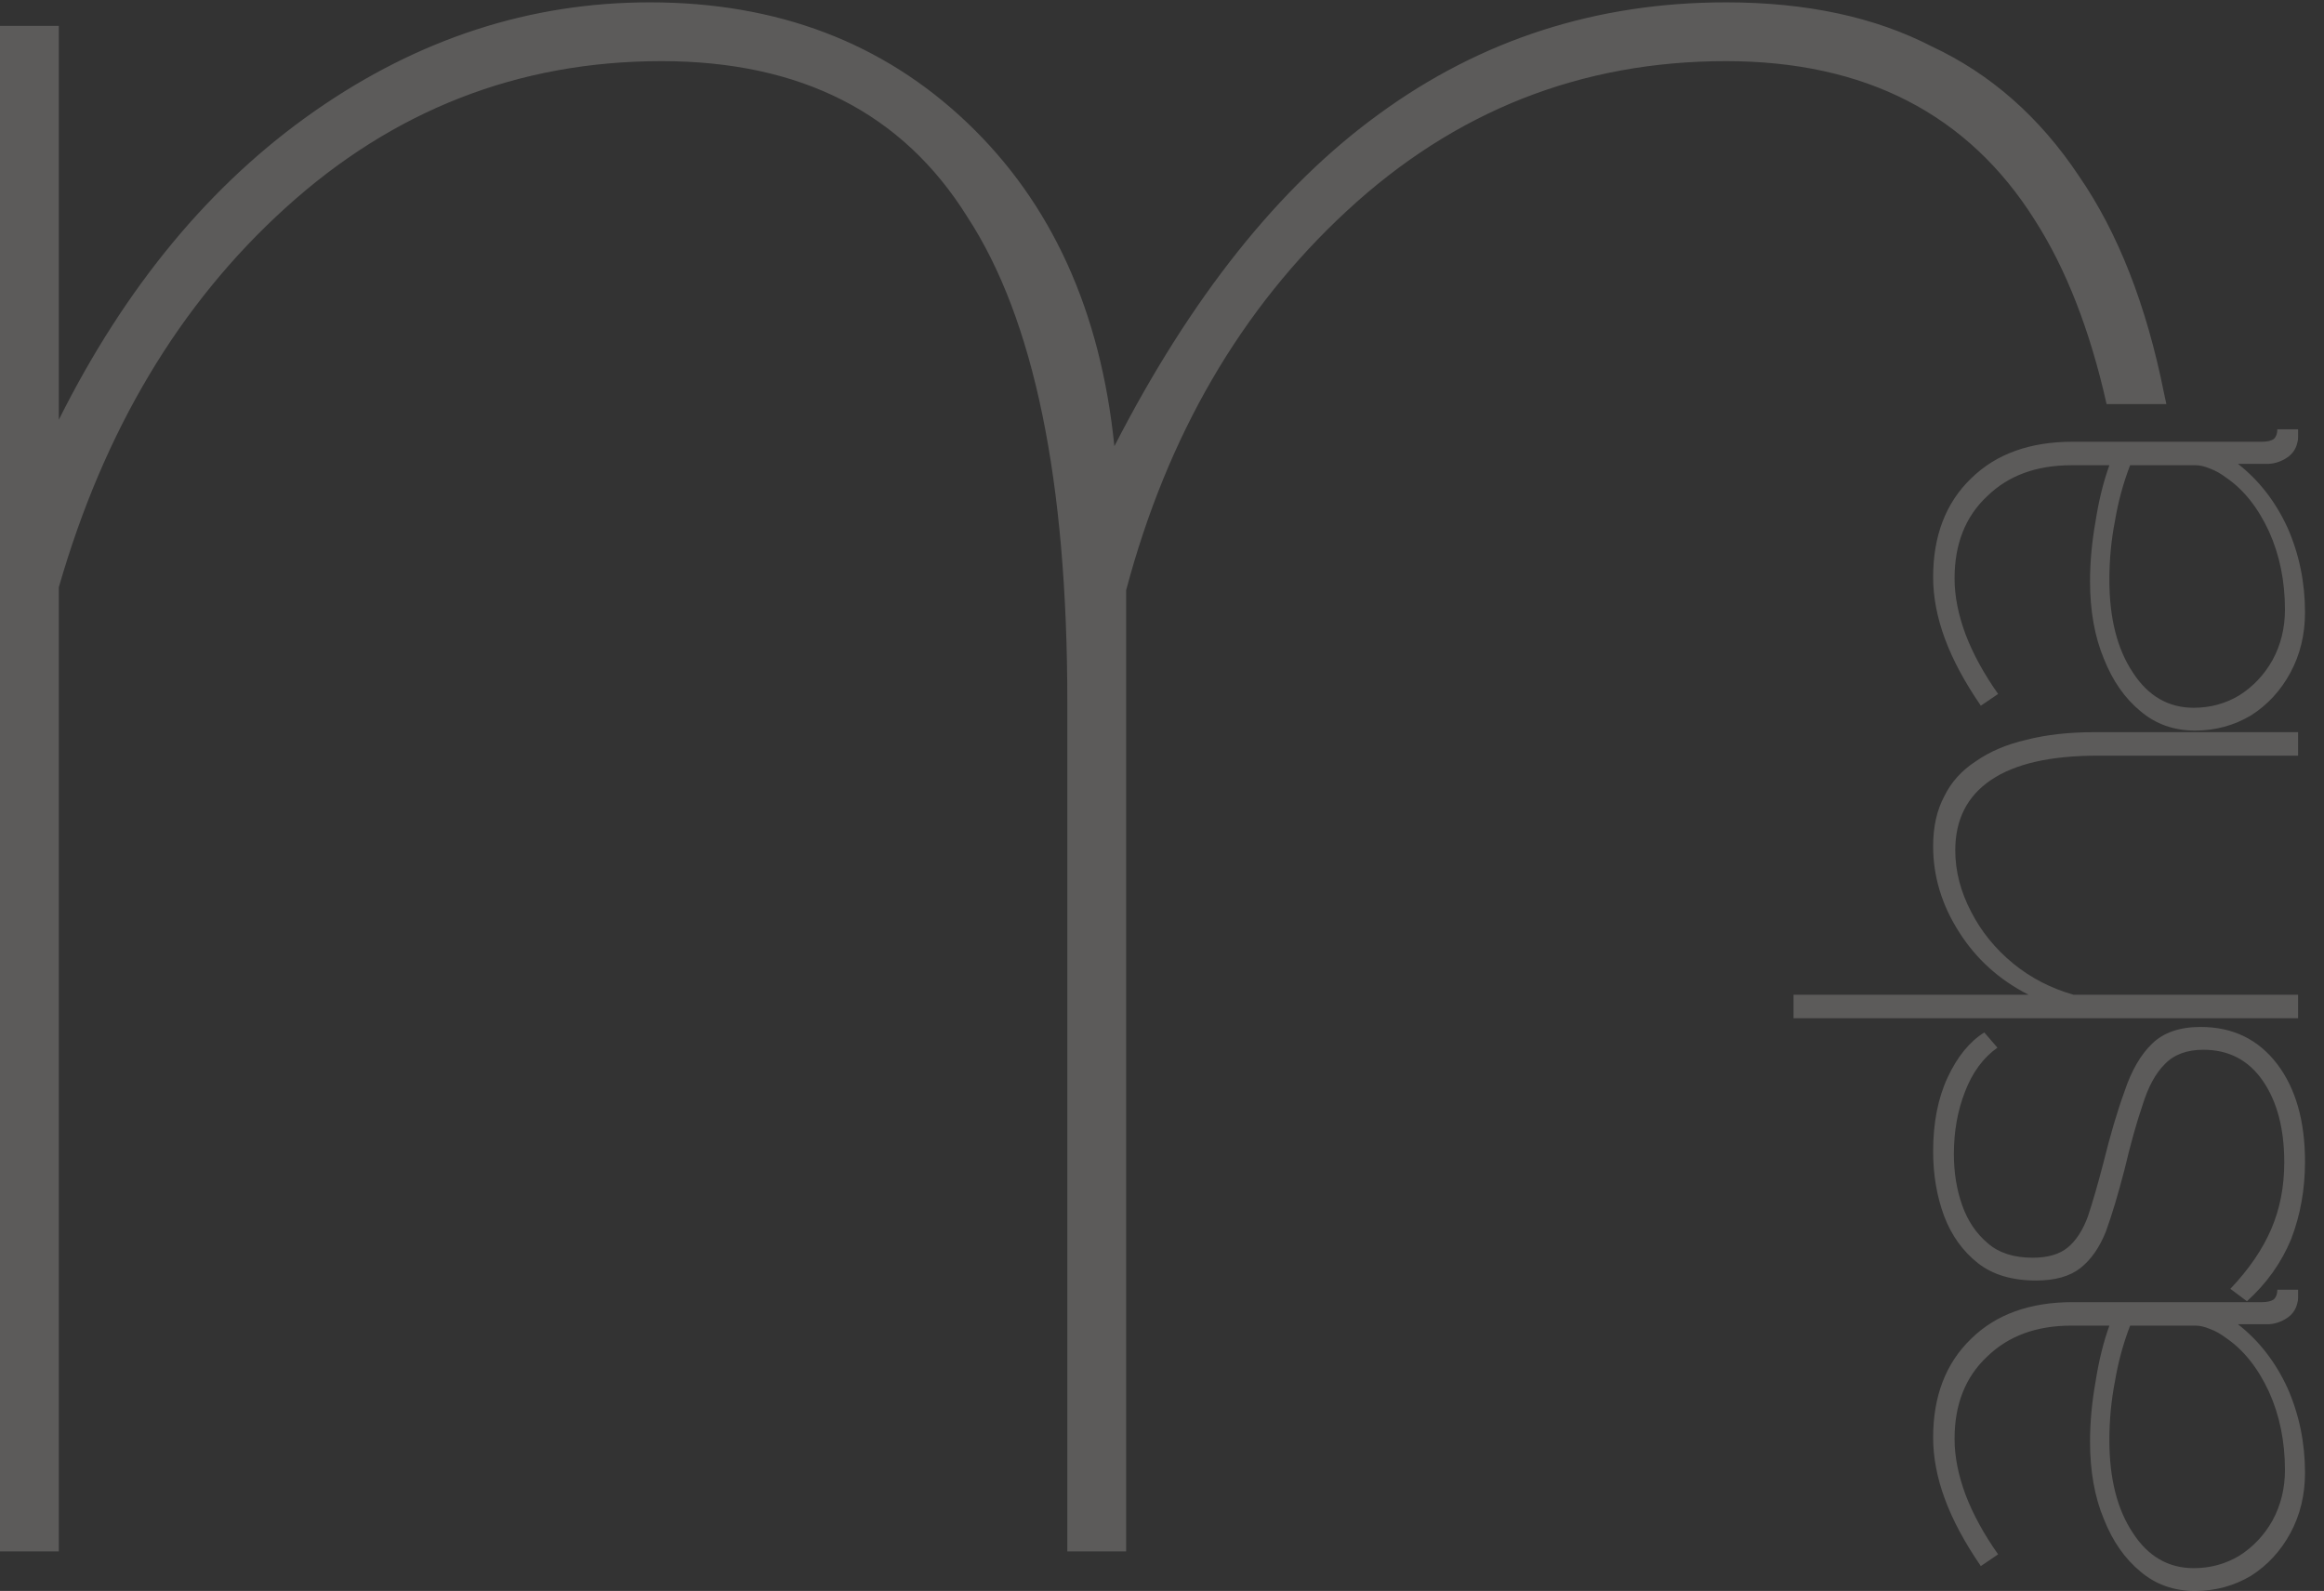 <svg width="92" height="63" viewBox="0 0 92 63" fill="none" xmlns="http://www.w3.org/2000/svg">
<rect x="0" y="0" width="92" height="63" fill="#333333" stroke="none"/>
<g opacity="0.2">
<path d="M86.897 28.93C86.058 28.93 85.337 28.674 84.736 28.163C84.115 27.653 83.632 26.96 83.285 26.084C82.921 25.209 82.738 24.187 82.738 23.02C82.738 22.253 82.811 21.46 82.957 20.639C83.085 19.818 83.267 19.079 83.504 18.423H81.999C80.613 18.423 79.5 18.833 78.661 19.654C77.804 20.457 77.375 21.542 77.375 22.91C77.375 23.603 77.521 24.342 77.813 25.126C78.105 25.892 78.534 26.677 79.099 27.48L78.415 27.945C77.776 27.014 77.302 26.13 76.992 25.291C76.682 24.451 76.527 23.64 76.527 22.855C76.527 21.214 77.029 19.909 78.032 18.943C79.017 17.976 80.358 17.492 82.054 17.492H89.551C89.752 17.492 89.907 17.456 90.016 17.383C90.107 17.292 90.153 17.164 90.153 17H90.974C90.974 17.128 90.974 17.237 90.974 17.328C90.974 17.401 90.965 17.465 90.947 17.52C90.892 17.775 90.755 17.976 90.536 18.122C90.317 18.268 90.08 18.35 89.825 18.368H88.593C89.433 19.025 90.089 19.873 90.564 20.913C91.019 21.952 91.248 23.065 91.248 24.251C91.248 25.126 91.056 25.92 90.673 26.631C90.29 27.343 89.77 27.908 89.113 28.328C88.438 28.729 87.7 28.93 86.897 28.93ZM88.128 18.915C87.909 18.751 87.7 18.633 87.499 18.56C87.28 18.468 87.089 18.423 86.924 18.423H84.325C84.051 19.134 83.851 19.873 83.723 20.639C83.577 21.387 83.504 22.162 83.504 22.965C83.504 24.479 83.814 25.701 84.434 26.631C85.036 27.561 85.839 28.027 86.842 28.027C87.499 28.027 88.101 27.863 88.648 27.534C89.195 27.188 89.633 26.723 89.962 26.139C90.29 25.537 90.454 24.871 90.454 24.141C90.454 23.01 90.244 21.98 89.825 21.049C89.387 20.101 88.822 19.39 88.128 18.915Z" fill="#FFFBF6"/>
<path d="M90.974 28.993V29.923H83.039C81.178 29.923 79.774 30.242 78.825 30.881C77.877 31.519 77.403 32.45 77.403 33.672C77.403 34.492 77.612 35.304 78.032 36.107C78.433 36.891 78.99 37.575 79.701 38.159C80.394 38.724 81.188 39.135 82.081 39.39H90.974V40.321H71V39.39H80.303C79.154 38.806 78.242 37.986 77.567 36.928C76.874 35.852 76.527 34.711 76.527 33.508C76.527 32.741 76.673 32.085 76.965 31.538C77.238 30.972 77.658 30.507 78.223 30.142C78.771 29.759 79.436 29.476 80.221 29.294C81.005 29.093 81.908 28.993 82.93 28.993H90.974Z" fill="#FFFBF6"/>
<path d="M91.248 46.001C91.248 47.096 91.065 48.117 90.7 49.066C90.317 49.996 89.734 50.817 88.949 51.528L88.293 51.036C89.022 50.269 89.56 49.485 89.907 48.682C90.253 47.88 90.427 46.995 90.427 46.028C90.427 44.697 90.144 43.621 89.579 42.8C89.013 41.979 88.229 41.569 87.225 41.569C86.569 41.569 86.058 41.76 85.693 42.143C85.328 42.508 85.037 43.046 84.818 43.757C84.58 44.451 84.343 45.299 84.106 46.302C83.851 47.287 83.605 48.108 83.367 48.765C83.112 49.403 82.775 49.886 82.355 50.215C81.936 50.543 81.352 50.707 80.604 50.707C79.655 50.707 78.889 50.479 78.305 50.023C77.704 49.549 77.257 48.929 76.965 48.163C76.673 47.378 76.527 46.521 76.527 45.591C76.527 44.46 76.719 43.484 77.102 42.663C77.485 41.842 77.968 41.249 78.552 40.884L79.072 41.486C78.506 41.888 78.078 42.471 77.786 43.237C77.494 43.985 77.348 44.806 77.348 45.7C77.348 46.43 77.457 47.105 77.676 47.725C77.895 48.345 78.233 48.847 78.689 49.23C79.126 49.613 79.719 49.804 80.467 49.804C81.069 49.804 81.534 49.667 81.862 49.394C82.191 49.12 82.455 48.71 82.656 48.163C82.838 47.615 83.039 46.922 83.258 46.083C83.532 44.97 83.814 44.013 84.106 43.21C84.38 42.389 84.745 41.76 85.201 41.322C85.657 40.884 86.295 40.666 87.116 40.666C88.393 40.666 89.405 41.158 90.153 42.143C90.883 43.11 91.248 44.396 91.248 46.001Z" fill="#FFFBF6"/>
<path d="M86.897 63C86.058 63 85.337 62.745 84.736 62.234C84.115 61.723 83.632 61.03 83.285 60.154C82.921 59.279 82.738 58.257 82.738 57.09C82.738 56.324 82.811 55.53 82.957 54.709C83.085 53.889 83.267 53.15 83.504 52.493H81.999C80.613 52.493 79.5 52.904 78.661 53.724C77.804 54.527 77.375 55.612 77.375 56.98C77.375 57.674 77.521 58.412 77.813 59.197C78.105 59.963 78.534 60.747 79.099 61.55L78.415 62.015C77.776 61.085 77.302 60.2 76.992 59.361C76.682 58.522 76.527 57.71 76.527 56.926C76.527 55.284 77.029 53.98 78.032 53.013C79.017 52.046 80.358 51.563 82.054 51.563H89.551C89.752 51.563 89.907 51.526 90.016 51.453C90.107 51.362 90.153 51.235 90.153 51.07H90.974C90.974 51.198 90.974 51.307 90.974 51.399C90.974 51.472 90.965 51.535 90.947 51.59C90.892 51.846 90.755 52.046 90.536 52.192C90.317 52.338 90.08 52.42 89.825 52.438H88.593C89.433 53.095 90.089 53.943 90.564 54.983C91.019 56.023 91.248 57.136 91.248 58.321C91.248 59.197 91.056 59.99 90.673 60.702C90.29 61.413 89.77 61.978 89.113 62.398C88.438 62.799 87.7 63 86.897 63ZM88.128 52.986C87.909 52.822 87.7 52.703 87.499 52.63C87.28 52.539 87.089 52.493 86.924 52.493H84.325C84.051 53.205 83.851 53.943 83.723 54.709C83.577 55.457 83.504 56.233 83.504 57.035C83.504 58.549 83.814 59.771 84.434 60.702C85.036 61.632 85.839 62.097 86.842 62.097C87.499 62.097 88.101 61.933 88.648 61.605C89.195 61.258 89.633 60.793 89.962 60.209C90.29 59.607 90.454 58.941 90.454 58.212C90.454 57.081 90.244 56.05 89.825 55.12C89.387 54.171 88.822 53.46 88.128 52.986Z" fill="#FFFBF6"/>
<path d="M83.393 16C82.736 13.072 81.787 10.64 80.547 8.707C77.909 4.516 73.835 2.421 68.325 2.421C62.583 2.421 57.578 4.4 53.31 8.358C49.12 12.237 46.21 17.242 44.58 23.373V61.435H42.252V27.796C42.252 19.027 40.933 12.625 38.295 8.59C35.734 4.478 31.699 2.421 26.189 2.421C20.525 2.421 15.559 4.361 11.291 8.241C7.1 12.043 4.113 17.049 2.328 23.256V61.435H0V1.025H2.328V16.622C4.966 11.345 8.342 7.271 12.455 4.4C16.567 1.529 20.99 0.093 25.724 0.093C30.768 0.093 34.958 1.684 38.295 4.866C41.631 8.047 43.571 12.315 44.115 17.669C47.141 11.772 50.633 7.388 54.59 4.516C58.625 1.568 63.204 0.093 68.325 0.093C71.507 0.093 74.223 0.675 76.473 1.839C78.801 2.926 80.741 4.633 82.293 6.961C83.845 9.211 84.97 12.082 85.668 15.574C85.7 15.715 85.73 15.857 85.76 16H83.393Z" fill="#FFFBF6"/>
</g>
</svg>
